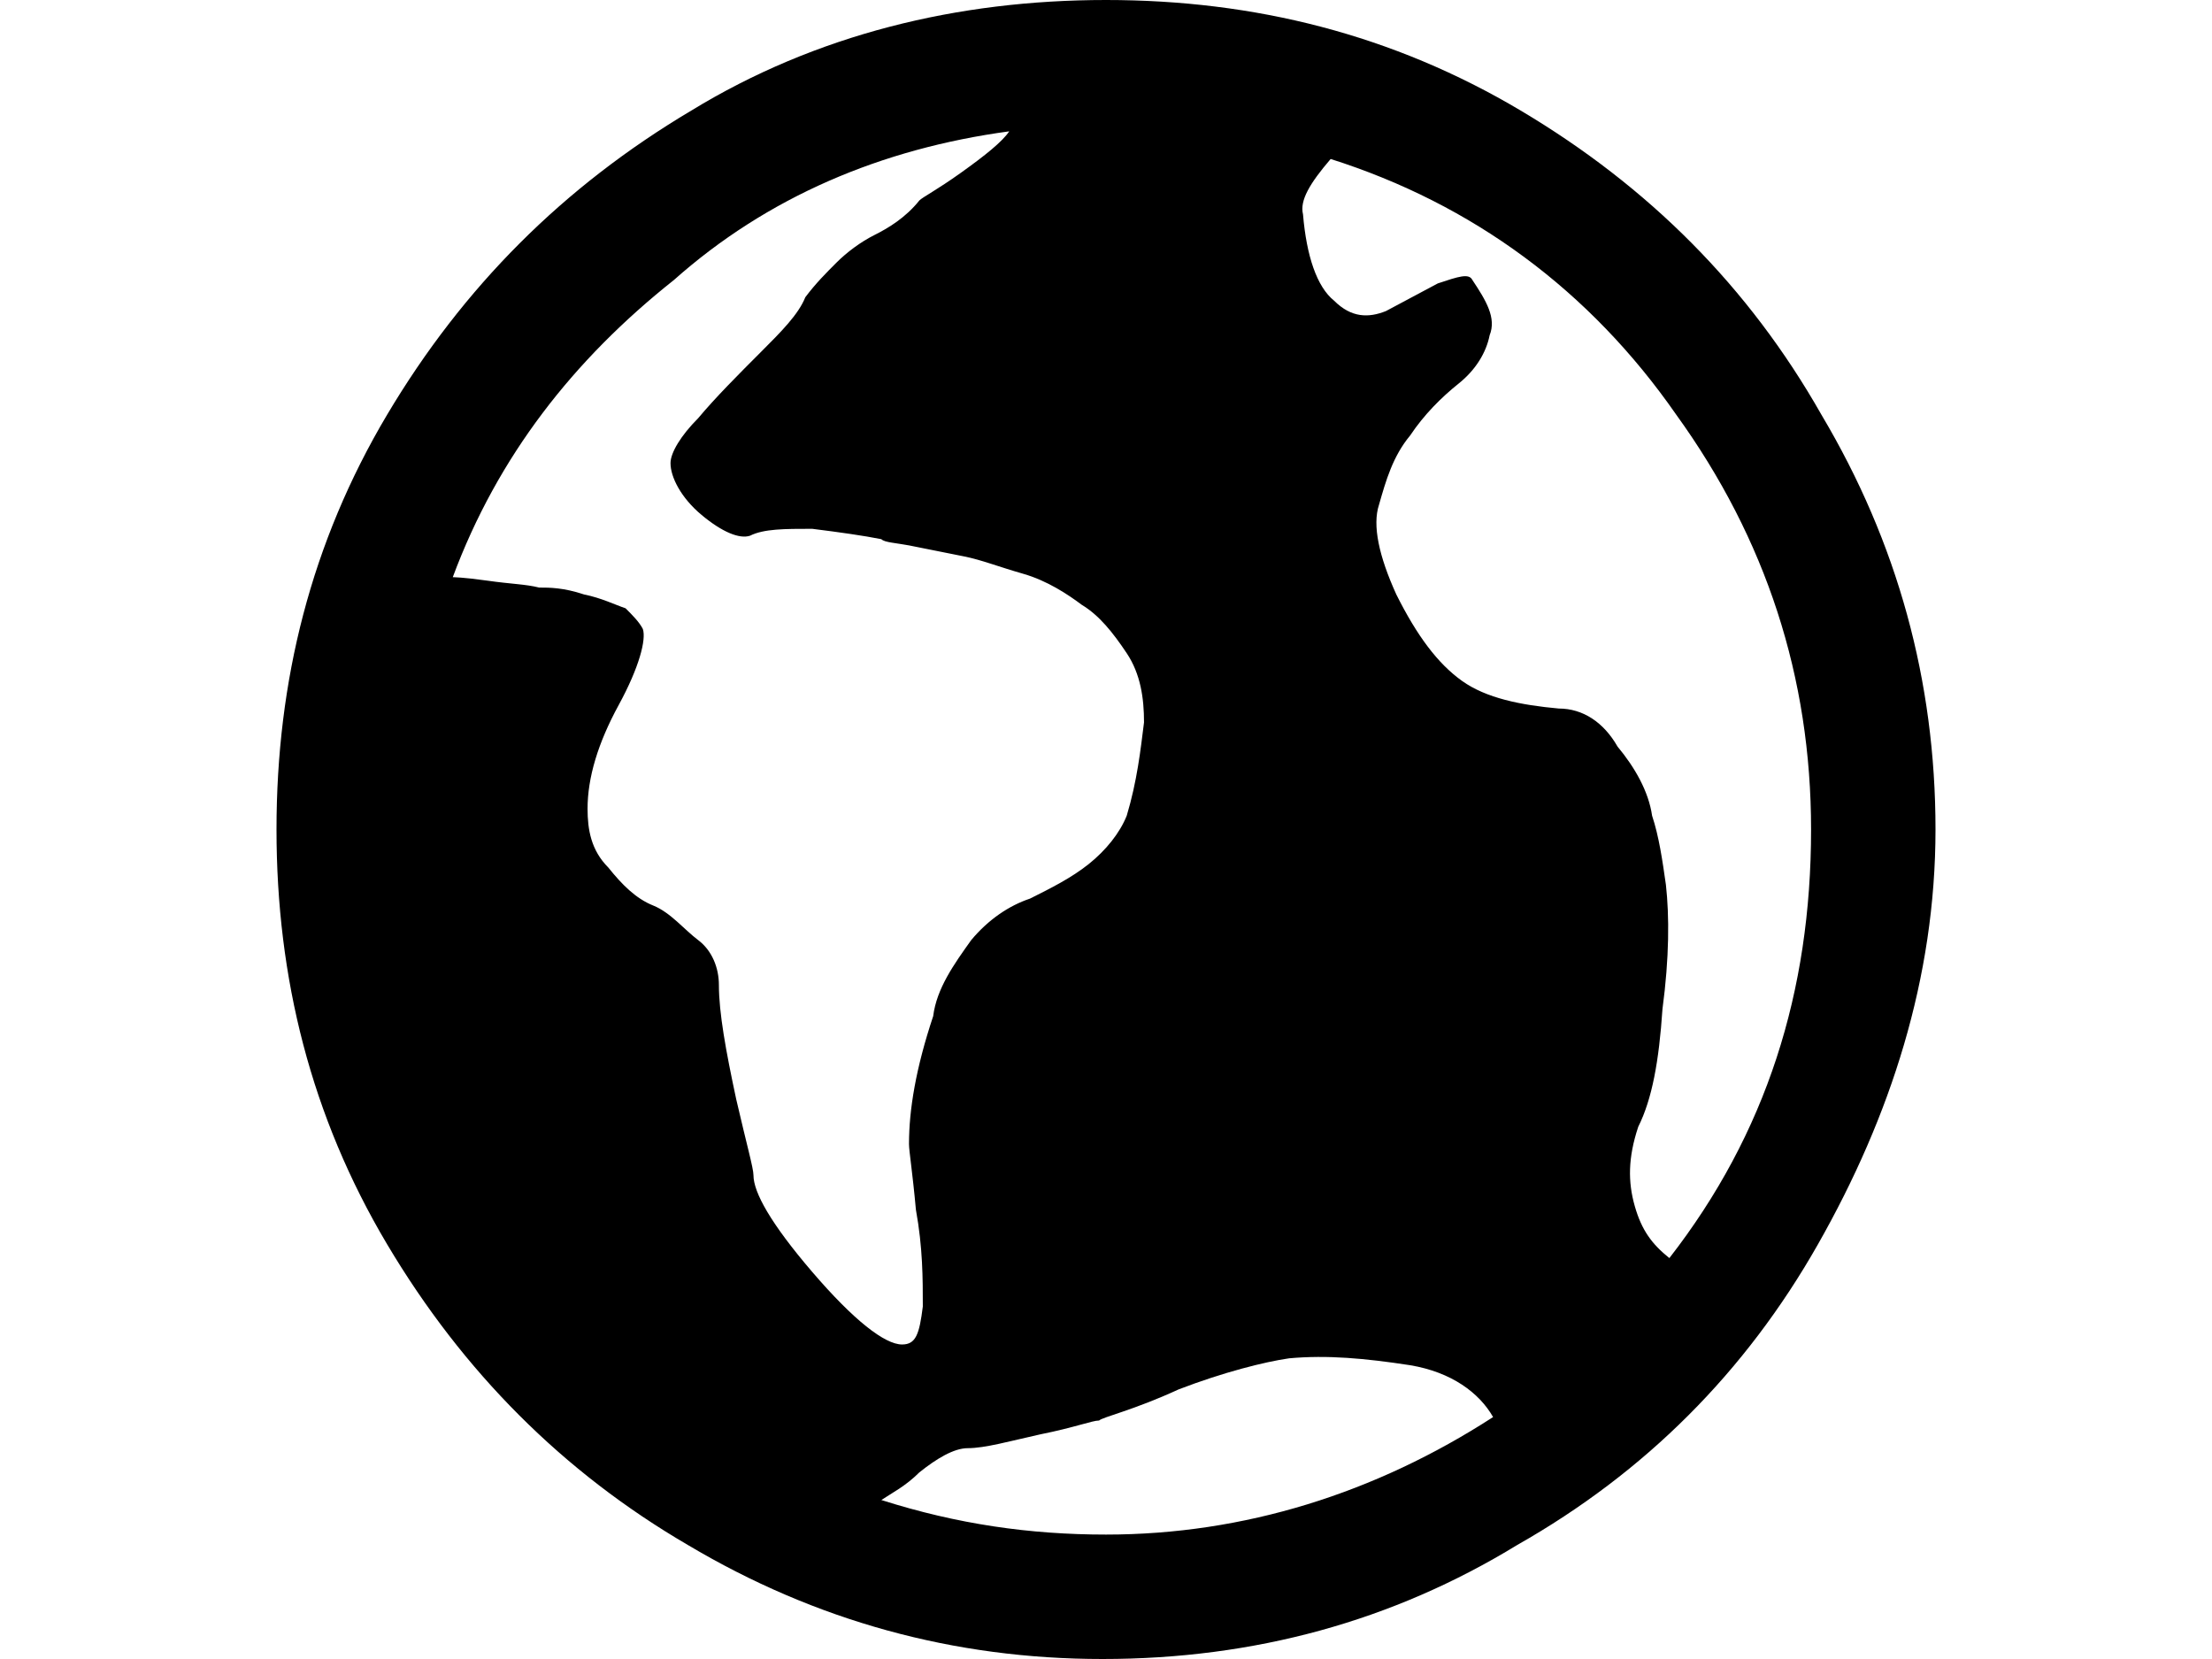 <svg xmlns="http://www.w3.org/2000/svg" viewBox="0 0 64 48">
<path d="M20,3.2c-3.7,2.2-6.6,5.1-8.8,8.8C9,15.7,8,19.7,8,24s1,8.3,3.2,12c2.2,3.7,5.1,6.6,8.7,8.7c3.7,2.2,7.7,3.3,12,3.3
	c4.4,0,8.4-1.1,12-3.3c3.7-2.1,6.6-5,8.7-8.7S56,28.3,56,24s-1.1-8.3-3.3-12c-2.1-3.7-5-6.6-8.7-8.8C40.3,1,36.3,0,32,0
	S23.6,1,20,3.2z M48.3,36.4c-0.5-0.4-0.8-0.8-1-1.5c-0.2-0.7-0.2-1.4,0.1-2.3c0.4-0.8,0.6-1.9,0.7-3.4c0.2-1.5,0.2-2.7,0.1-3.6
	c-0.1-0.7-0.2-1.4-0.4-2c-0.1-0.7-0.5-1.4-1-2c-0.4-0.7-1-1.1-1.7-1.1c-1.1-0.1-2.1-0.3-2.8-0.8s-1.3-1.3-1.9-2.5
	c-0.5-1.1-0.7-2-0.5-2.6c0.2-0.7,0.4-1.4,0.9-2c0.4-0.6,0.9-1.1,1.4-1.5c0.5-0.4,0.8-0.9,0.9-1.4c0.2-0.5-0.1-1-0.5-1.6
	c-0.1-0.2-0.4-0.1-1,0.1L40.1,9c-0.5,0.2-1,0.2-1.5-0.3c-0.5-0.4-0.8-1.3-0.9-2.5c-0.1-0.4,0.2-0.9,0.8-1.6c4.1,1.3,7.5,3.8,10,7.4
	c2.6,3.6,3.9,7.6,3.9,12C52.4,28.7,51.1,32.8,48.3,36.4z M29.2,3.8C29,4.1,28.5,4.5,27.8,5c-0.7,0.5-1.1,0.7-1.2,0.8
	c-0.4,0.5-0.9,0.8-1.3,1s-0.8,0.5-1.1,0.8s-0.6,0.6-0.9,1c-0.2,0.5-0.7,1-1.3,1.6s-1.3,1.3-1.8,1.9c-0.5,0.5-0.8,1-0.8,1.3
	c0,0.4,0.3,1,0.9,1.5c0.6,0.5,1.1,0.7,1.4,0.6c0.4-0.2,1-0.2,1.8-0.2c0.8,0.1,1.5,0.2,2,0.3c0.1,0.1,0.4,0.1,0.9,0.2s1,0.2,1.5,0.3
	s1,0.3,1.7,0.5c0.7,0.2,1.3,0.6,1.7,0.9c0.5,0.3,0.9,0.8,1.3,1.4c0.4,0.6,0.5,1.3,0.5,2c-0.1,0.8-0.2,1.7-0.5,2.7
	c-0.2,0.5-0.6,1-1.1,1.4c-0.5,0.4-1.1,0.7-1.7,1c-0.6,0.2-1.2,0.6-1.7,1.2c-0.5,0.7-1,1.4-1.1,2.2c-0.5,1.5-0.7,2.7-0.7,3.7
	c0,0.2,0.1,0.8,0.2,1.9c0.2,1.1,0.2,2,0.2,2.8c-0.1,0.8-0.2,1.1-0.6,1.1c-0.5,0-1.4-0.7-2.6-2.1s-1.7-2.3-1.7-2.8
	c0-0.2-0.2-0.9-0.5-2.2c-0.3-1.4-0.5-2.5-0.5-3.3c0-0.5-0.2-1-0.6-1.3s-0.8-0.8-1.3-1c-0.5-0.2-0.9-0.6-1.3-1.1
	c-0.5-0.5-0.6-1.1-0.6-1.7c0-0.9,0.3-1.9,0.9-3s0.8-1.9,0.7-2.2c-0.1-0.2-0.3-0.4-0.5-0.6c-0.3-0.1-0.7-0.3-1.2-0.4
	c-0.6-0.2-1-0.2-1.3-0.2c-0.4-0.1-0.8-0.1-1.5-0.2s-1-0.1-1-0.1c1.3-3.5,3.5-6.3,6.4-8.6C22.2,5.7,25.5,4.3,29.2,3.8L29.2,3.8z
	 M25.5,43.4c0.3-0.2,0.7-0.4,1.1-0.8c0.5-0.4,1-0.7,1.4-0.7c0.5,0,1.2-0.2,2.1-0.4c1-0.2,1.5-0.4,1.7-0.4c0.1-0.1,1-0.3,2.3-0.9
	c1.3-0.5,2.5-0.8,3.2-0.9c1.1-0.1,2.2,0,3.5,0.2c1.2,0.2,2,0.8,2.4,1.5c-3.4,2.2-7.2,3.4-11.2,3.4C29.8,44.4,27.7,44.1,25.5,43.4
	L25.5,43.4z"/>
</svg>
